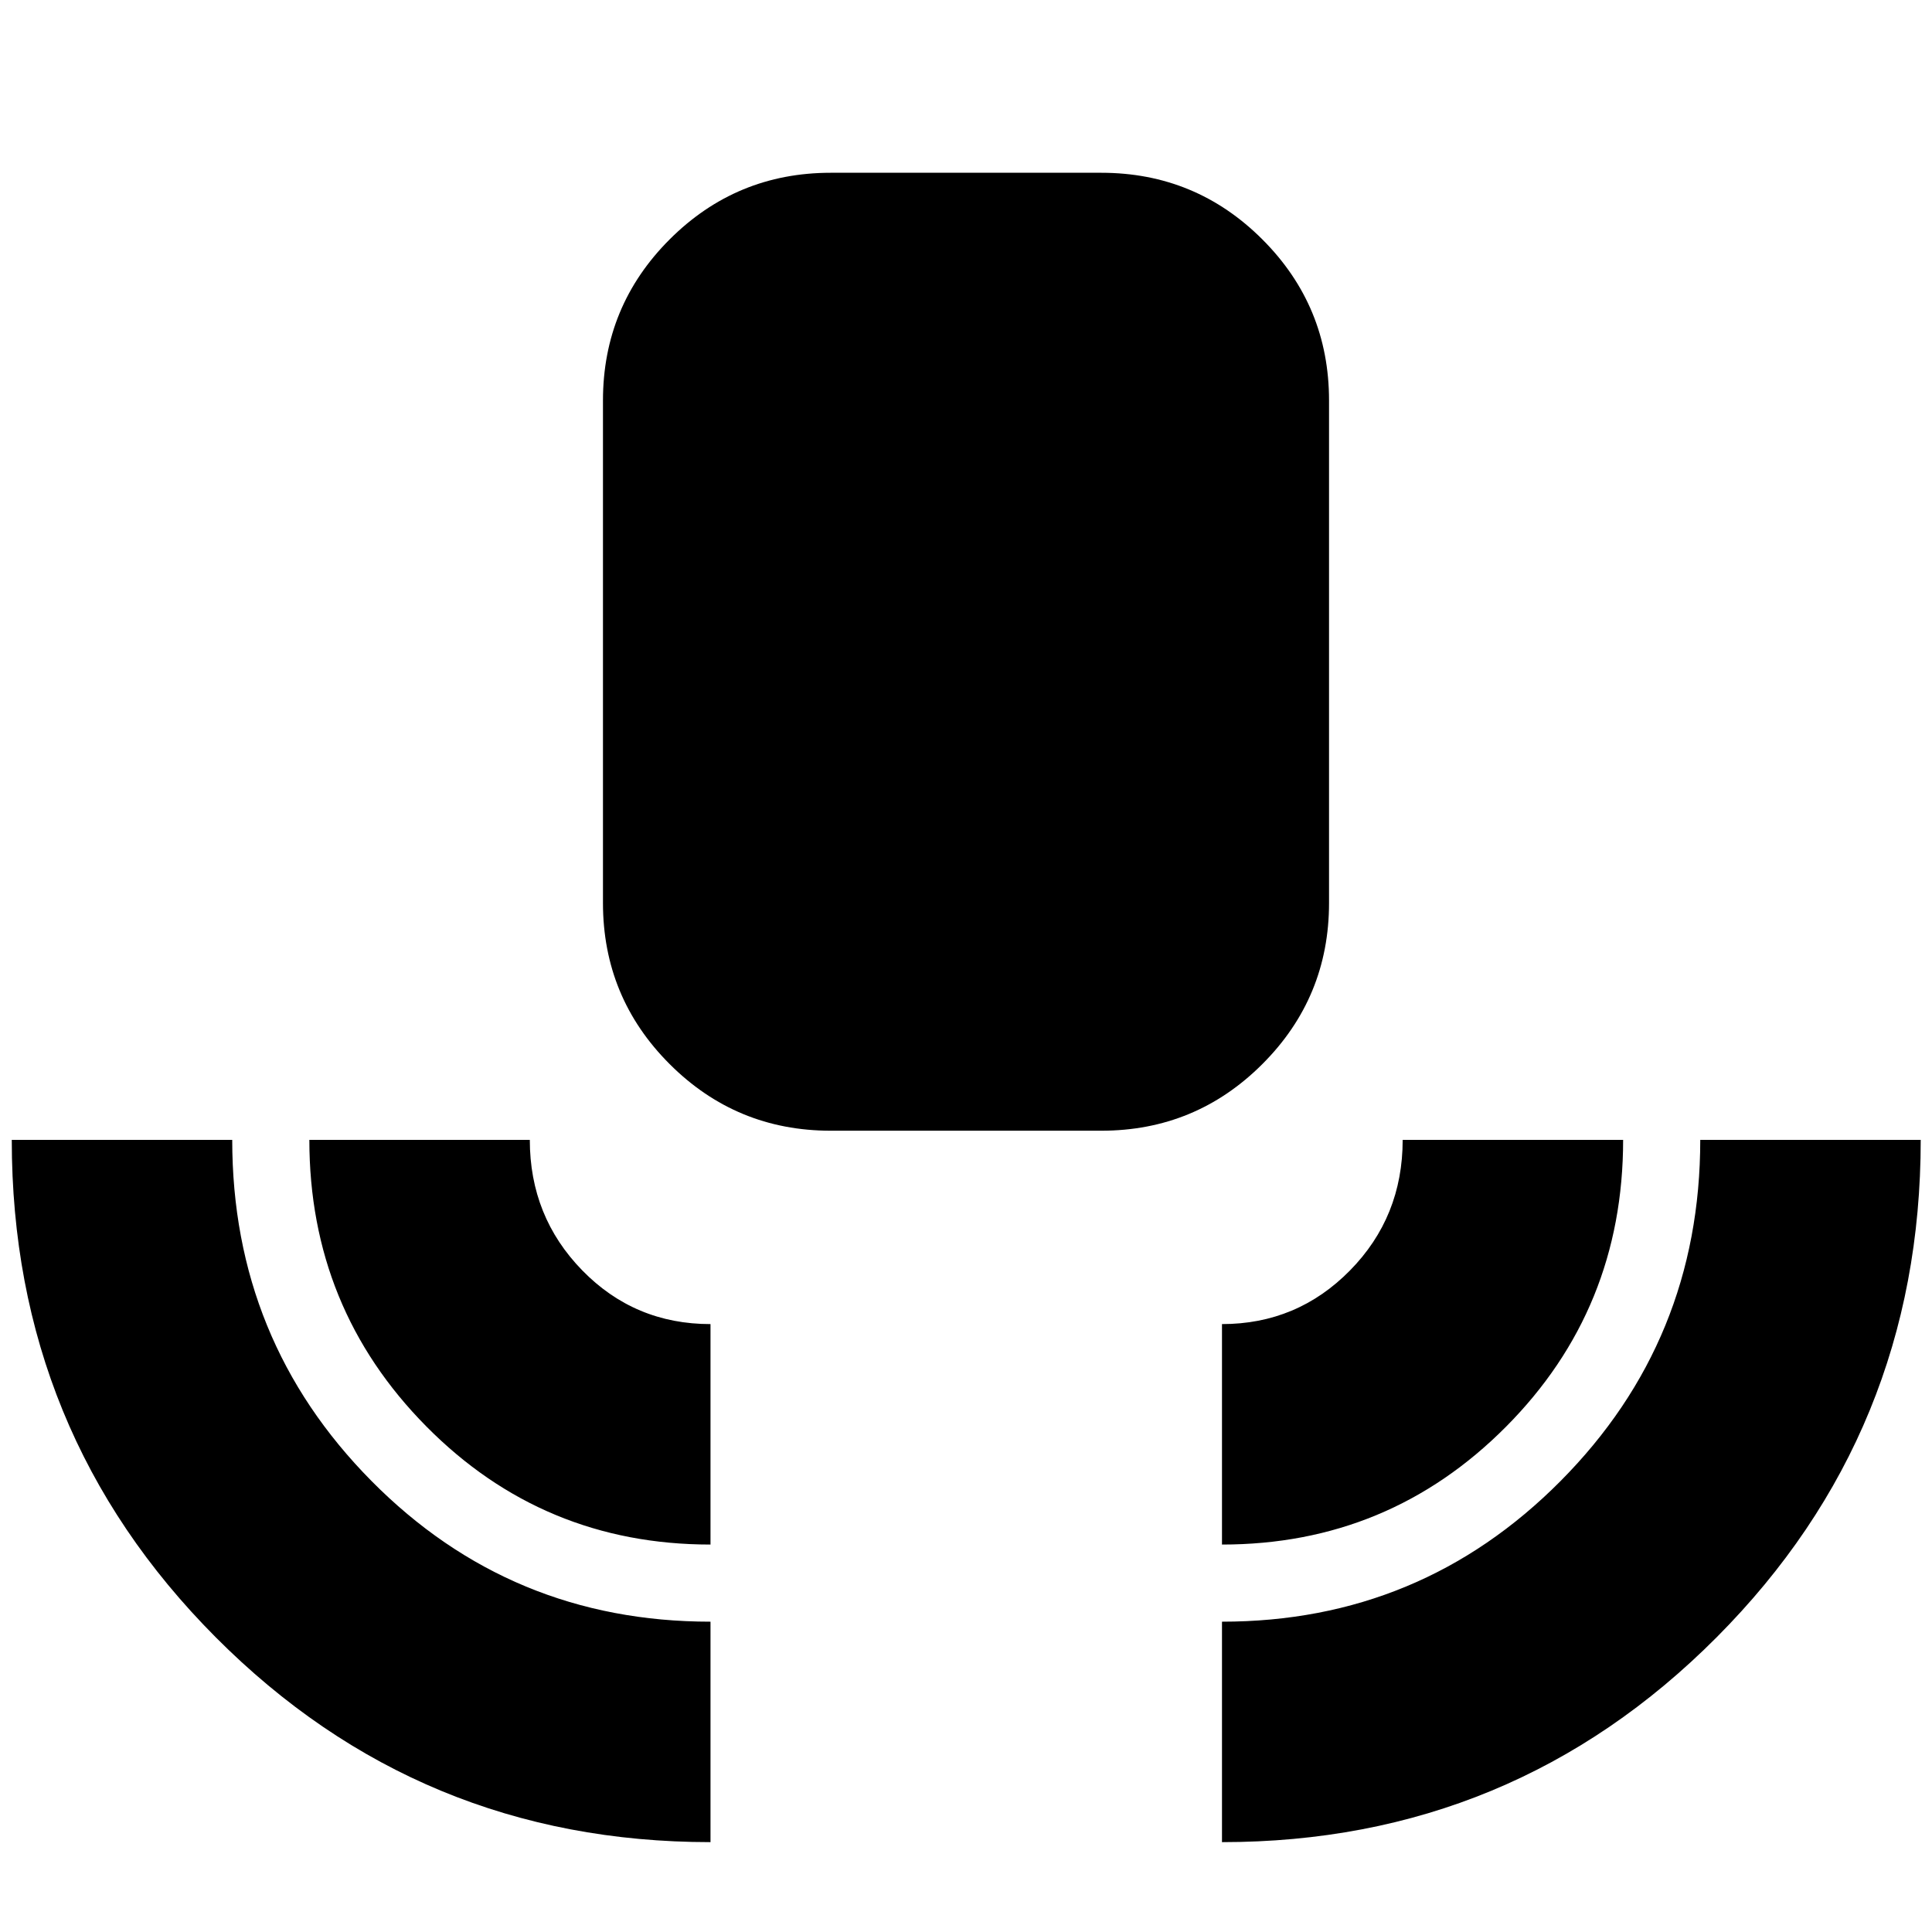 <svg xmlns="http://www.w3.org/2000/svg" height="24" viewBox="0 -960 960 960" width="24"><path d="M353.043-44.652q-144.478 0-245.837-101.778Q5.848-248.208 5.848-393.609H115.39q0 99.576 69.196 169.495 69.196 69.918 168.456 69.918v109.544Zm0-147.87q-83.163 0-141.244-58.74-58.082-58.74-58.082-142.347h109.544q0 38.131 26.046 64.837 26.047 26.707 63.736 26.707v109.543Zm59.74-205.63q-46.93 0-80.052-33.123-33.122-33.122-33.122-80.051v-249.652q0-46.93 33.122-80.052 33.122-33.122 80.052-33.122h134.434q46.93 0 80.052 33.122 33.122 33.122 33.122 80.052v249.652q0 46.929-33.122 80.051-33.122 33.123-80.052 33.123H412.783Zm194.413 205.63v-109.543q37.369 0 63.576-26.627 26.206-26.626 26.206-64.917h109.544q0 84.024-58.207 142.556-58.206 58.531-141.119 58.531Zm0 147.87v-109.544q98.844 0 168.248-69.898 69.404-69.899 69.404-169.515h109.543q0 145.29-101.358 247.124Q751.674-44.652 607.196-44.652Z"/></svg>